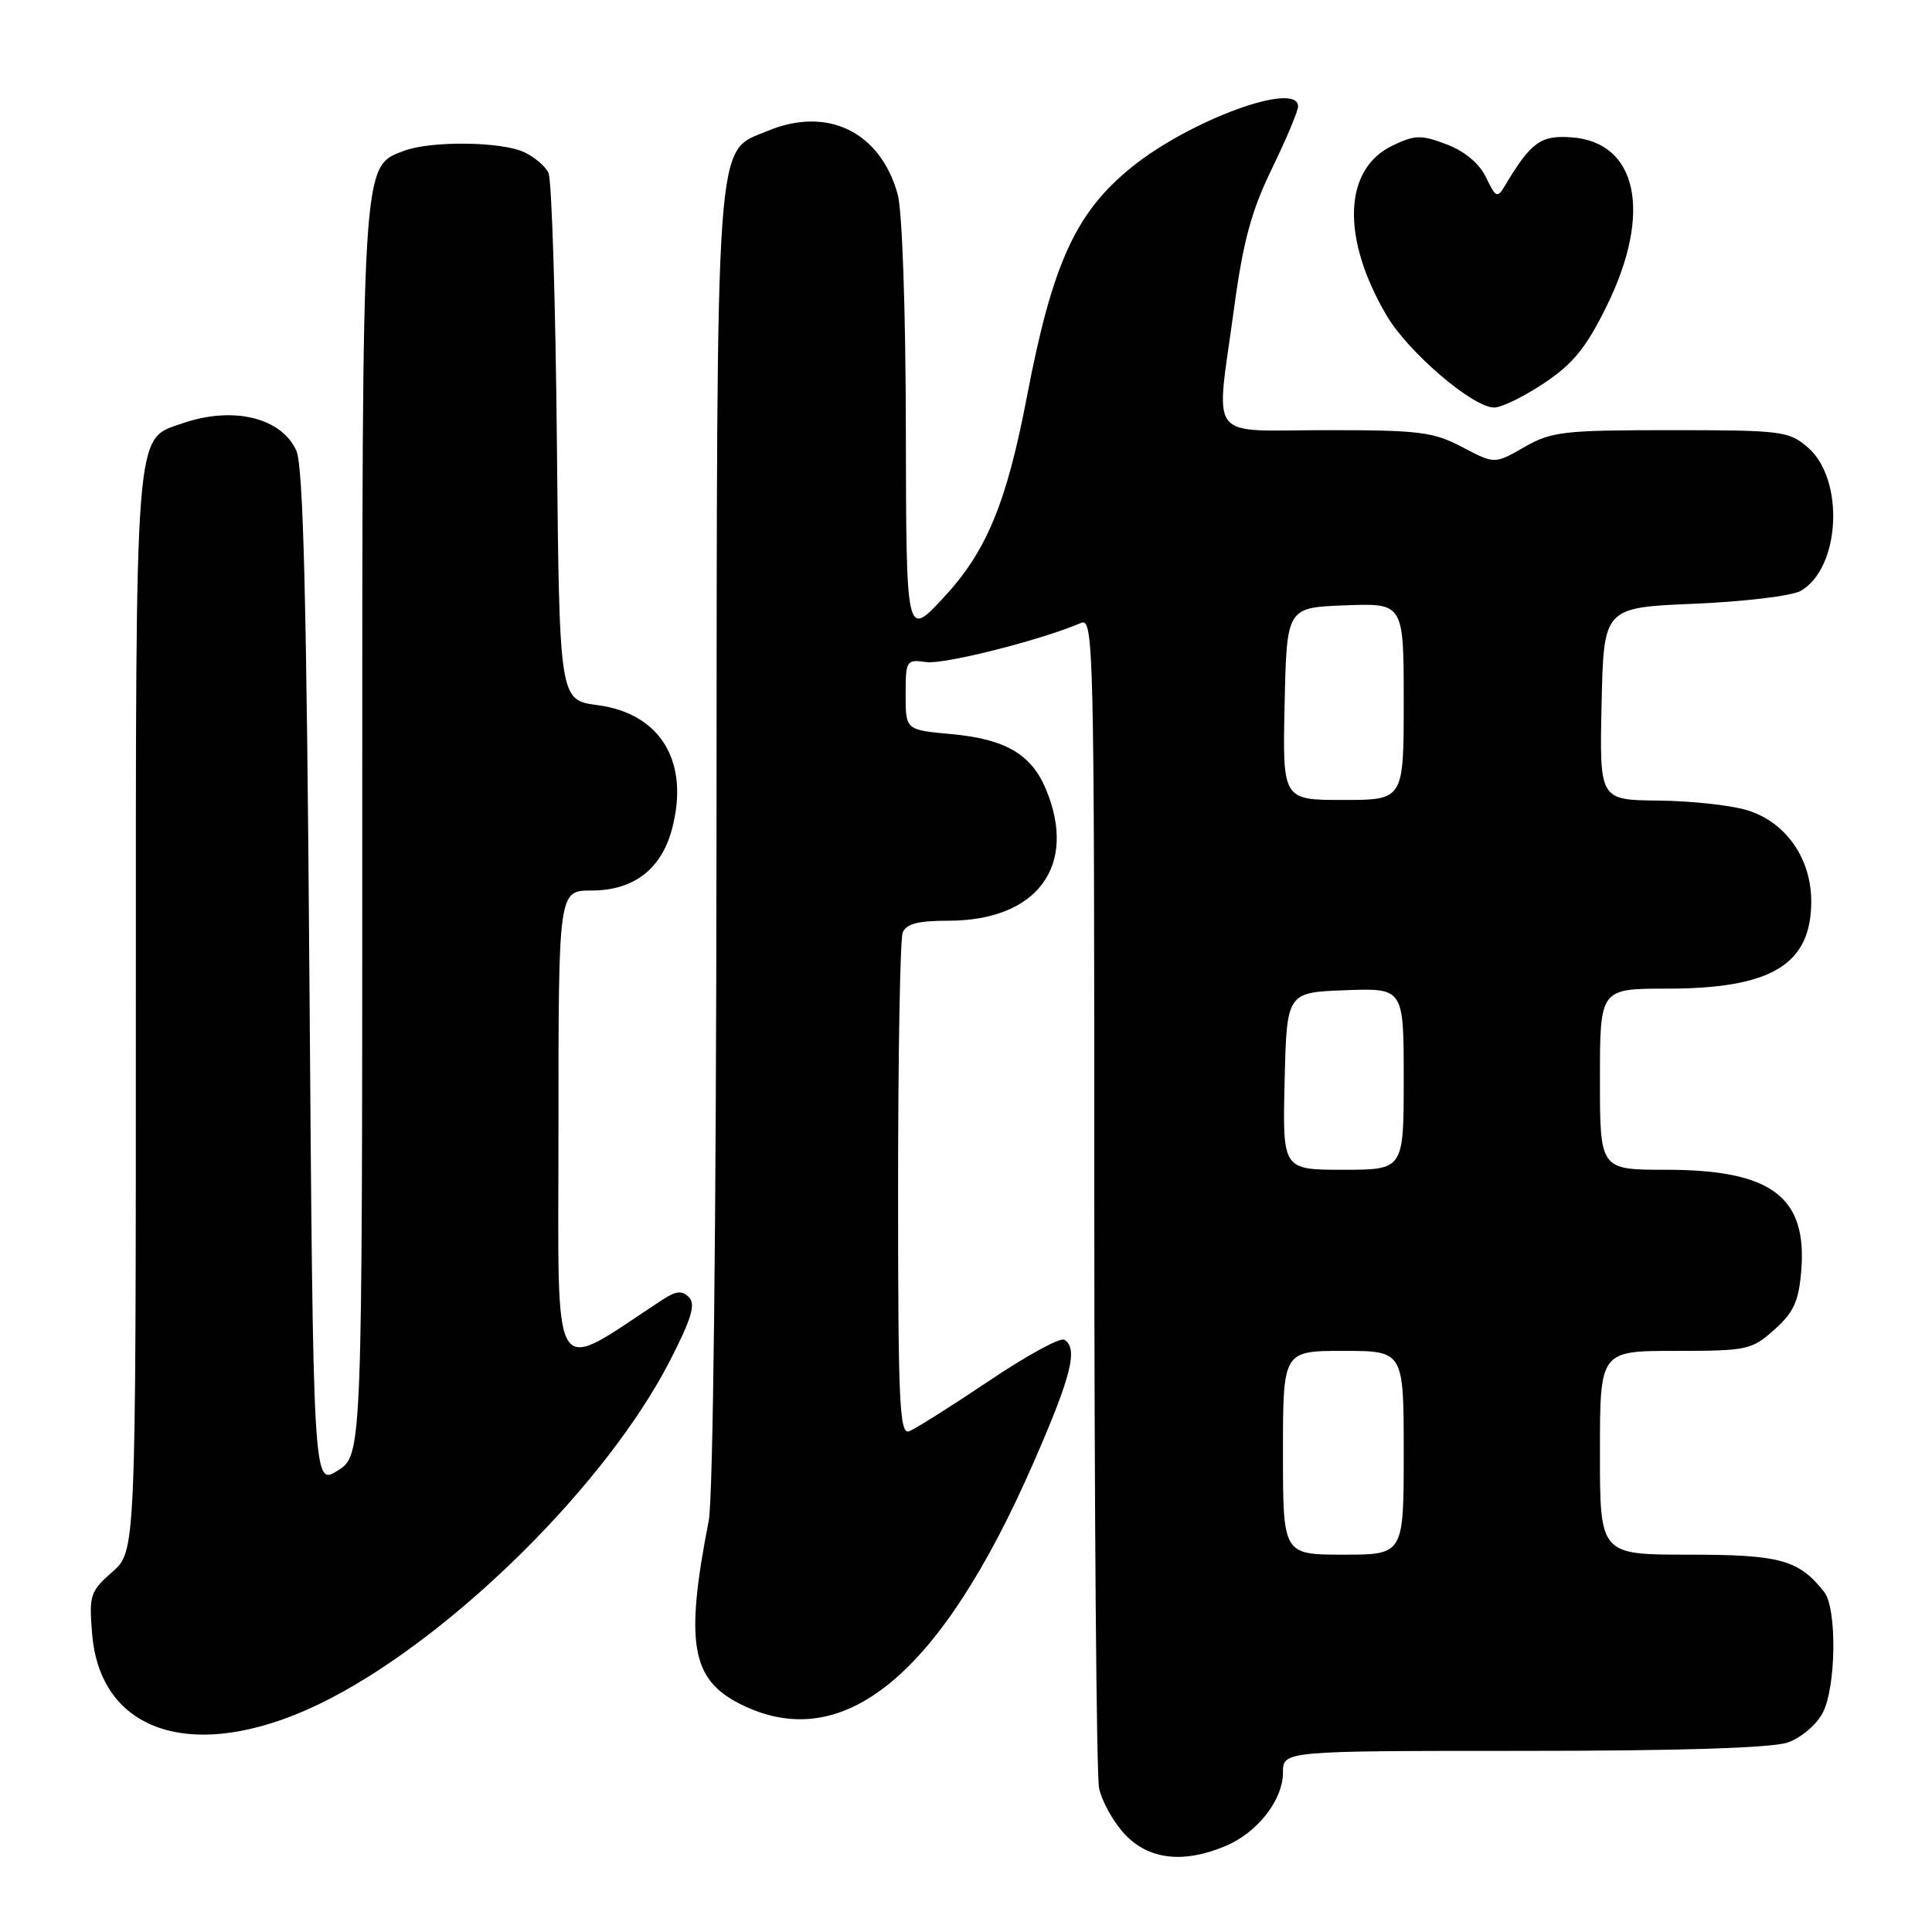 <?xml version="1.0" encoding="UTF-8" standalone="no"?>
<!DOCTYPE svg PUBLIC "-//W3C//DTD SVG 1.1//EN" "http://www.w3.org/Graphics/SVG/1.1/DTD/svg11.dtd" >
<svg xmlns="http://www.w3.org/2000/svg" xmlns:xlink="http://www.w3.org/1999/xlink" version="1.1" viewBox="0 0 256 256">
 <g >
 <path fill="currentColor"
d=" M 162.36 244.62 C 166.61 242.85 170.00 238.51 170.00 234.87 C 170.00 232.00 170.00 232.00 201.85 232.00 C 222.58 232.00 234.81 231.61 236.88 230.89 C 238.66 230.27 240.71 228.53 241.53 226.94 C 243.30 223.52 243.42 213.12 241.72 210.95 C 238.35 206.68 235.89 206.00 223.78 206.00 C 212.00 206.00 212.00 206.00 212.00 192.50 C 212.00 179.00 212.00 179.00 221.98 179.00 C 231.51 179.00 232.11 178.87 235.11 176.19 C 237.66 173.92 238.34 172.44 238.67 168.44 C 239.50 158.58 234.73 155.00 220.75 155.00 C 212.00 155.00 212.00 155.00 212.00 143.00 C 212.00 131.00 212.00 131.00 220.88 131.00 C 234.73 131.00 240.00 127.81 240.00 119.43 C 240.00 113.72 236.59 108.89 231.48 107.35 C 229.29 106.69 224.00 106.12 219.72 106.08 C 211.94 106.00 211.94 106.00 212.22 93.25 C 212.50 80.50 212.50 80.50 224.50 80.00 C 231.11 79.72 237.45 78.96 238.61 78.29 C 243.87 75.27 244.45 63.50 239.54 59.28 C 237.03 57.12 236.09 57.00 221.39 57.00 C 207.15 57.00 205.58 57.18 201.97 59.25 C 198.04 61.50 198.04 61.50 193.77 59.25 C 189.94 57.23 188.09 56.99 175.75 57.00 C 159.69 57.00 161.08 58.85 163.53 40.78 C 164.72 31.97 165.82 27.94 168.53 22.36 C 170.44 18.43 172.00 14.72 172.00 14.11 C 172.00 10.68 157.82 15.84 150.03 22.09 C 142.55 28.11 139.47 34.82 136.08 52.52 C 133.37 66.69 130.71 73.11 124.96 79.26 C 120.08 84.50 120.08 84.50 120.03 57.00 C 120.01 41.16 119.55 27.91 118.95 25.75 C 116.64 17.44 109.63 14.04 101.68 17.36 C 94.70 20.28 95.01 16.05 94.94 111.22 C 94.90 162.30 94.49 198.51 93.91 201.50 C 90.76 217.62 91.58 222.49 98.00 225.75 C 111.67 232.70 124.62 222.06 136.99 193.71 C 141.98 182.28 142.88 178.66 141.03 177.52 C 140.49 177.18 135.98 179.65 131.01 183.00 C 126.03 186.34 121.29 189.33 120.48 189.65 C 119.19 190.14 119.00 186.00 119.00 157.69 C 119.00 139.80 119.27 124.45 119.61 123.58 C 120.06 122.41 121.62 122.00 125.66 122.00 C 137.44 122.00 142.84 114.72 138.58 104.55 C 136.65 99.93 133.19 97.92 126.04 97.27 C 120.00 96.72 120.00 96.72 120.00 92.03 C 120.00 87.49 120.09 87.36 122.75 87.73 C 125.12 88.06 137.97 84.81 143.25 82.54 C 144.91 81.83 145.00 85.78 145.00 157.77 C 145.00 199.56 145.28 235.17 145.63 236.91 C 145.98 238.65 147.51 241.41 149.03 243.04 C 152.19 246.41 156.78 246.96 162.36 244.62 Z  M 43.83 225.03 C 60.43 216.39 80.42 196.51 88.73 180.38 C 91.63 174.74 92.21 172.81 91.29 171.89 C 90.37 170.97 89.58 171.04 87.80 172.21 C 72.70 182.08 74.00 184.22 74.00 149.53 C 74.00 118.00 74.00 118.00 78.37 118.00 C 83.92 118.00 87.59 115.22 89.02 109.93 C 91.43 100.98 87.58 94.54 79.15 93.43 C 74.12 92.76 74.12 92.76 73.79 58.63 C 73.61 39.86 73.11 23.77 72.67 22.89 C 72.24 22.00 70.77 20.76 69.40 20.14 C 66.32 18.74 57.04 18.65 53.52 19.99 C 47.91 22.13 48.00 20.61 48.00 110.37 C 48.00 192.80 48.00 192.80 44.75 194.86 C 41.50 196.92 41.50 196.92 41.00 129.71 C 40.63 79.56 40.19 61.80 39.27 59.73 C 37.30 55.31 30.84 53.77 24.12 56.11 C 17.79 58.31 18.00 55.69 18.00 134.23 C 18.00 205.55 18.00 205.55 14.88 208.29 C 11.95 210.87 11.78 211.37 12.21 216.52 C 13.35 230.25 26.83 233.87 43.83 225.03 Z  M 204.63 50.75 C 208.47 48.18 210.20 46.04 212.92 40.50 C 218.95 28.21 217.00 18.85 208.26 18.20 C 204.15 17.89 202.86 18.83 199.41 24.61 C 198.41 26.29 198.20 26.20 196.91 23.51 C 196.02 21.66 194.10 20.05 191.69 19.13 C 188.31 17.85 187.51 17.86 184.54 19.28 C 178.01 22.39 177.68 31.47 183.71 41.77 C 186.56 46.64 195.15 54.00 197.98 54.00 C 198.97 54.00 201.96 52.54 204.63 50.75 Z  M 170.00 192.50 C 170.00 179.00 170.00 179.00 178.00 179.00 C 186.00 179.00 186.00 179.00 186.00 192.50 C 186.00 206.00 186.00 206.00 178.00 206.00 C 170.00 206.00 170.00 206.00 170.00 192.50 Z  M 170.22 143.25 C 170.50 131.50 170.50 131.50 178.25 131.21 C 186.00 130.92 186.00 130.92 186.00 142.96 C 186.00 155.00 186.00 155.00 177.97 155.00 C 169.94 155.00 169.94 155.00 170.22 143.25 Z  M 170.22 93.25 C 170.50 80.50 170.50 80.50 178.25 80.21 C 186.00 79.92 186.00 79.92 186.00 92.96 C 186.00 106.00 186.00 106.00 177.97 106.00 C 169.94 106.00 169.94 106.00 170.22 93.25 Z "/>
</g>
</svg>